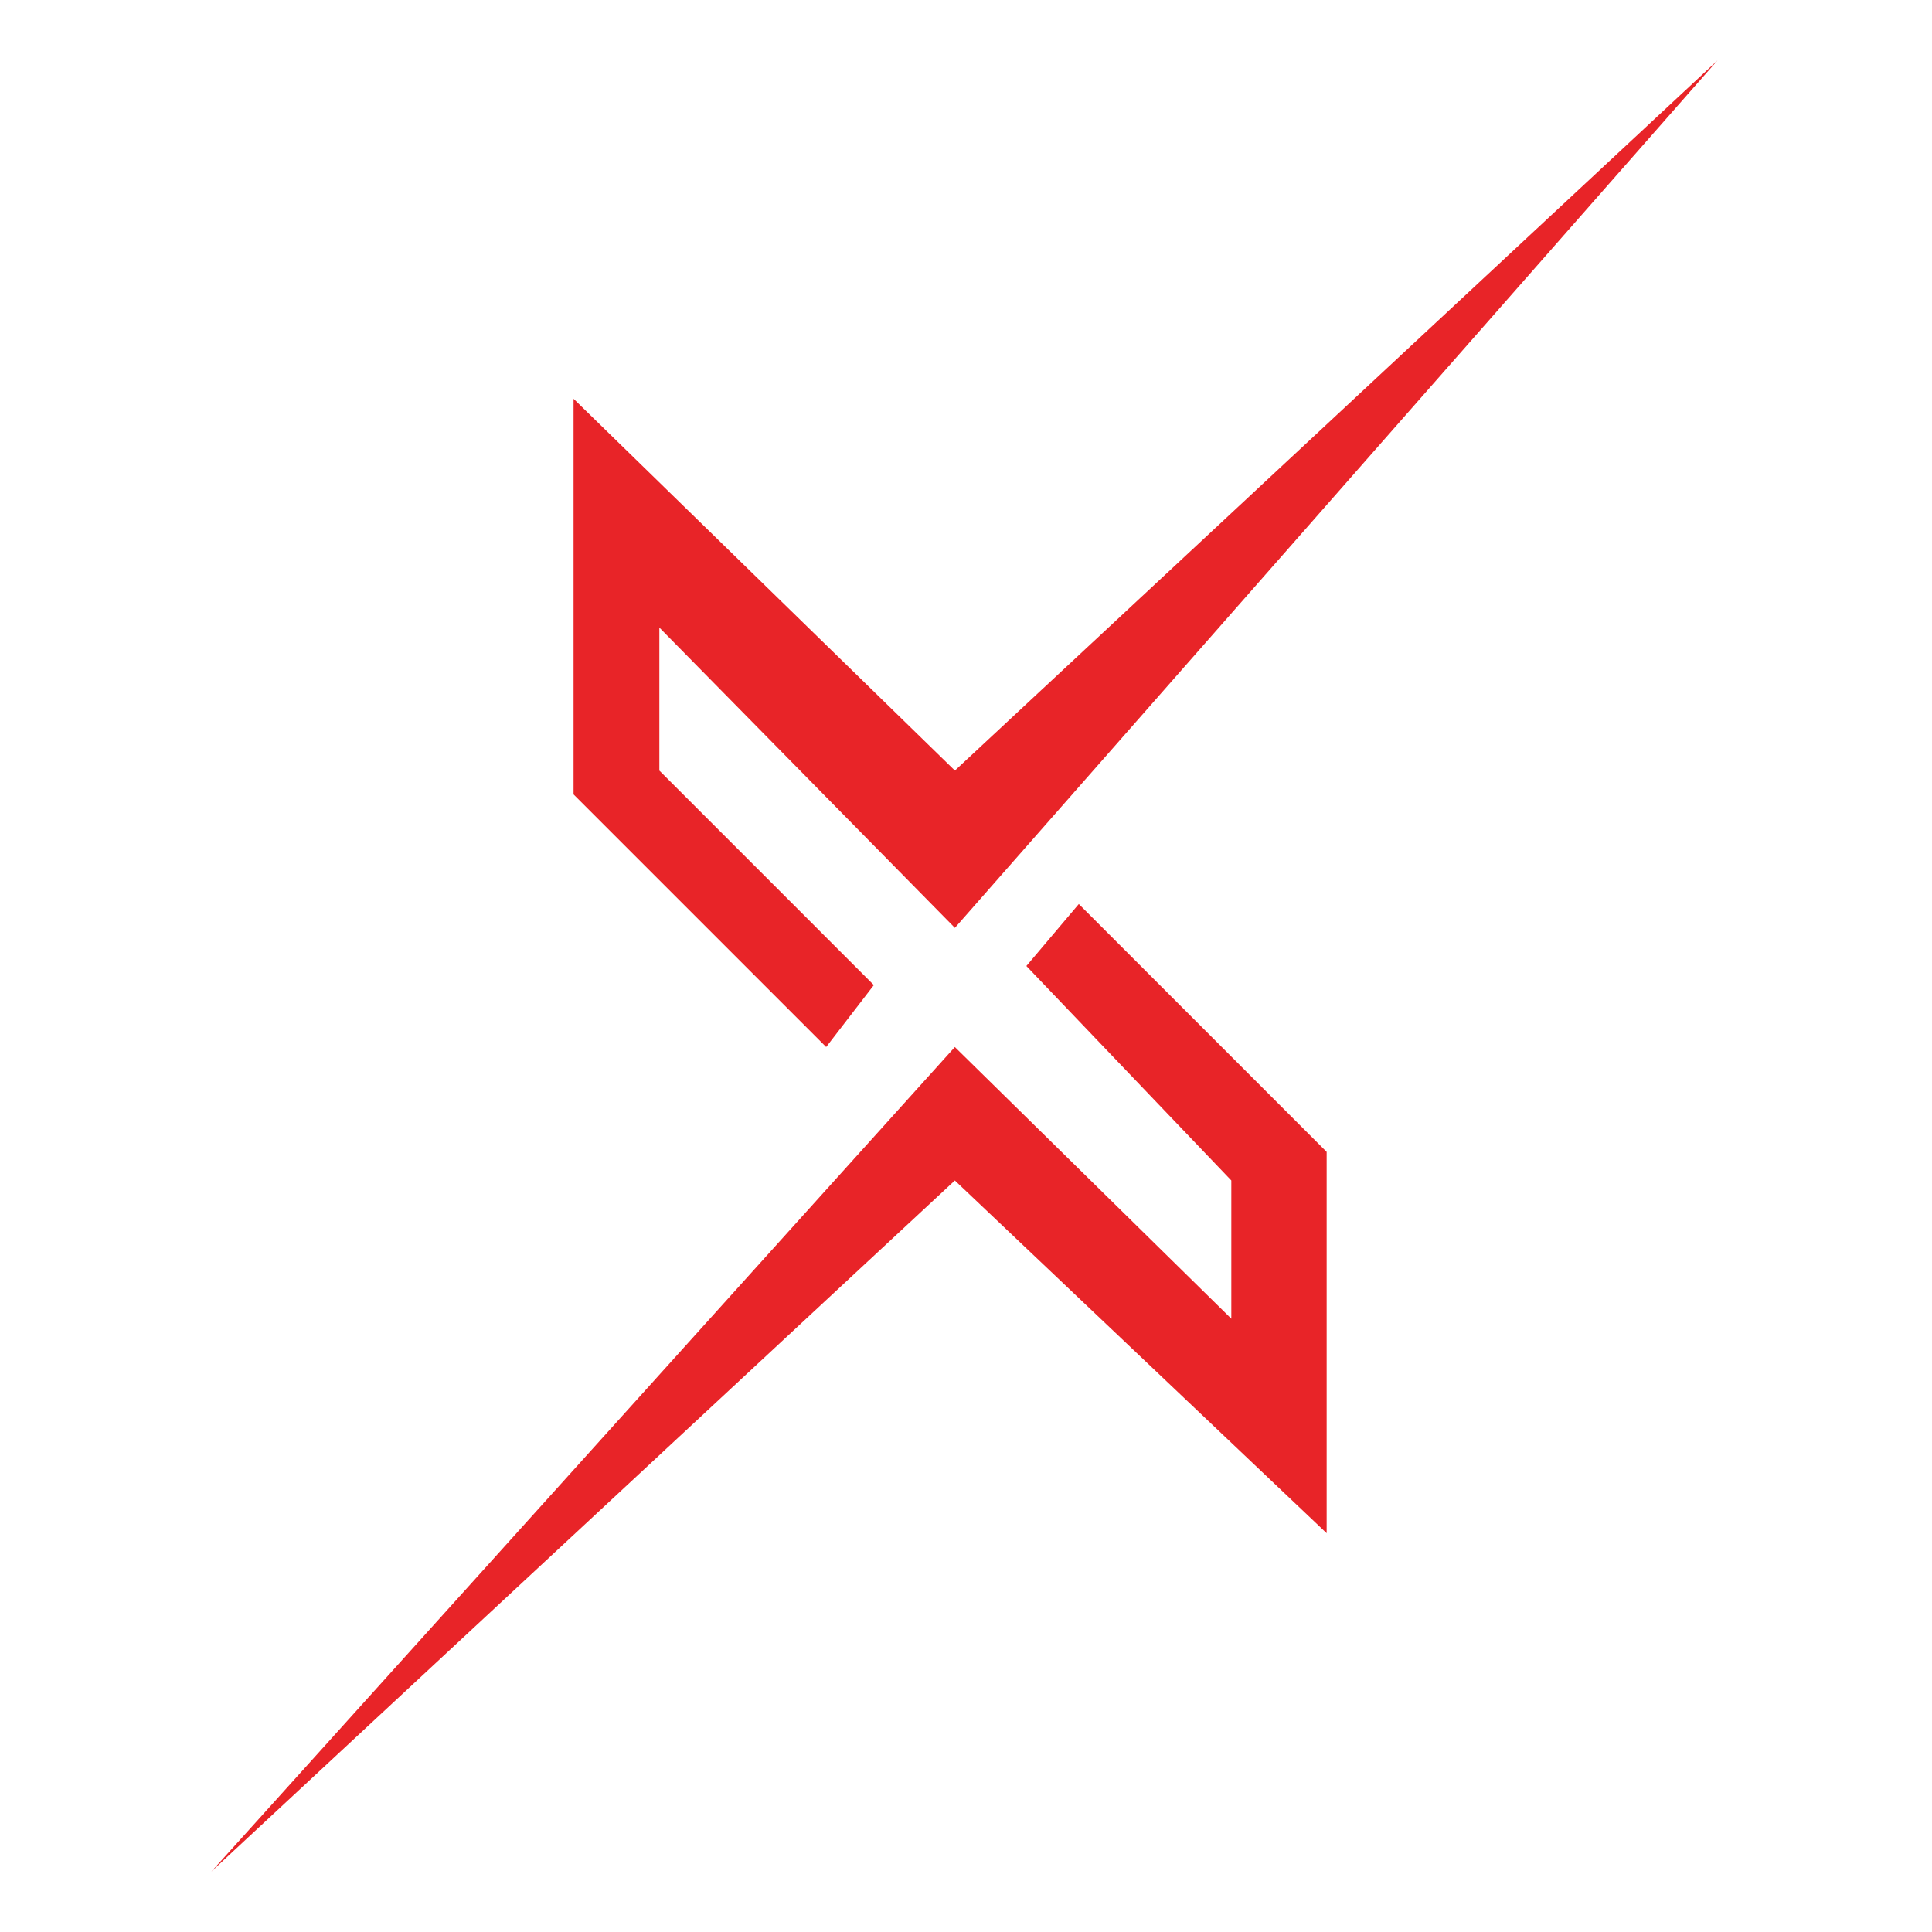 <svg width="64" height="64" viewBox="0 0 64 64" fill="none" xmlns="http://www.w3.org/2000/svg">
<path d="M31.632 25.526L56.895 2L31.632 30.737L21.842 20.789V25.526L28.947 32.632L27.368 34.684L19 26.316V13.21L31.632 25.526Z" fill="#E82428"/>
<path d="M31.631 34.684L7 62L31.631 39.105L43.947 50.789V38.158L35.737 29.947L34 32L40.789 39.105V43.684L31.631 34.684Z" fill="#E82428"/>
</svg>
